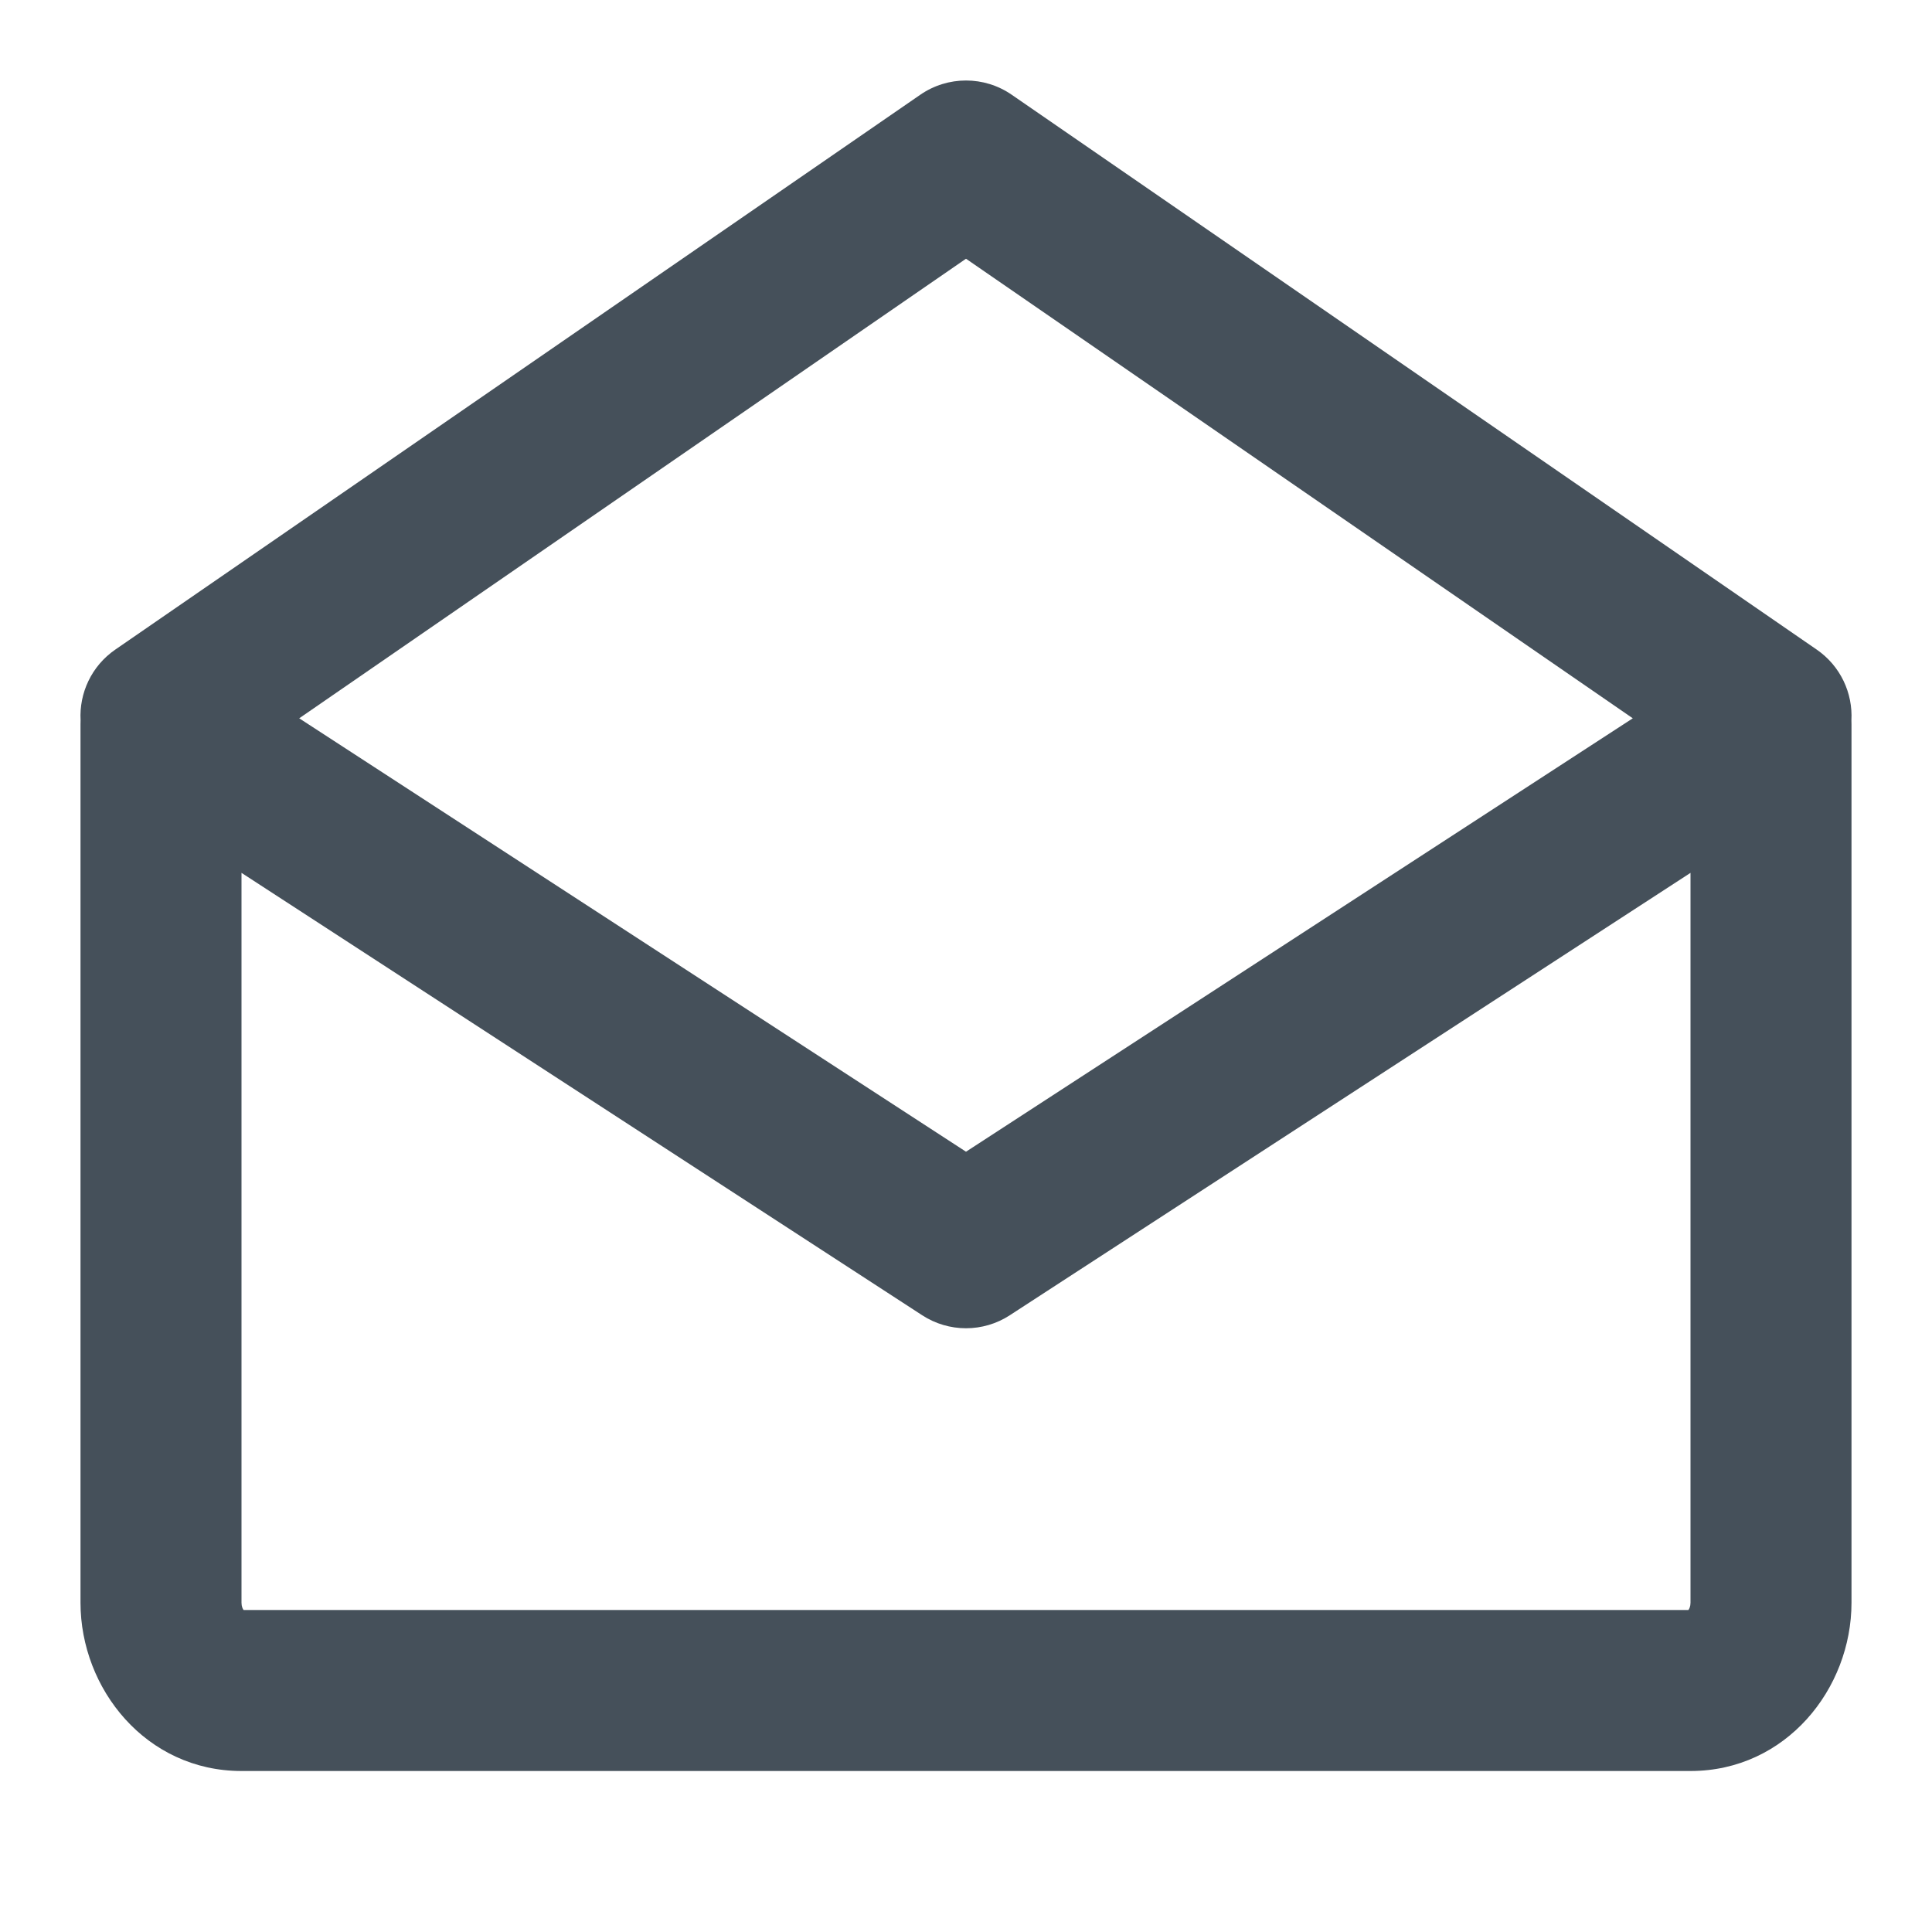 <svg width="24" height="24" viewBox="0 0 24 24" fill="none" xmlns="http://www.w3.org/2000/svg">
<path fill-rule="evenodd" clip-rule="evenodd" d="M12.568 1.177C12.226 0.941 11.774 0.941 11.432 1.177L1.433 8.069C1.135 8.274 0.983 8.611 1.001 8.947C1 8.965 1 8.982 1 9V19.909C1 20.98 1.815 22 3 22H21C22.185 22 23 20.98 23 19.909V9C23 8.982 23 8.965 22.999 8.947C23.017 8.611 22.865 8.274 22.567 8.069L12.568 1.177ZM20.283 8.923L12 3.214L3.717 8.923L12 14.307L20.283 8.923ZM3 19.909V10.843L11.455 16.338C11.786 16.554 12.214 16.554 12.545 16.338L21 10.843V19.909C21 19.956 20.985 19.986 20.974 20H3.026C3.015 19.986 3 19.956 3 19.909Z" fill="#313D49" fill-opacity="0.9"/>
</svg>
